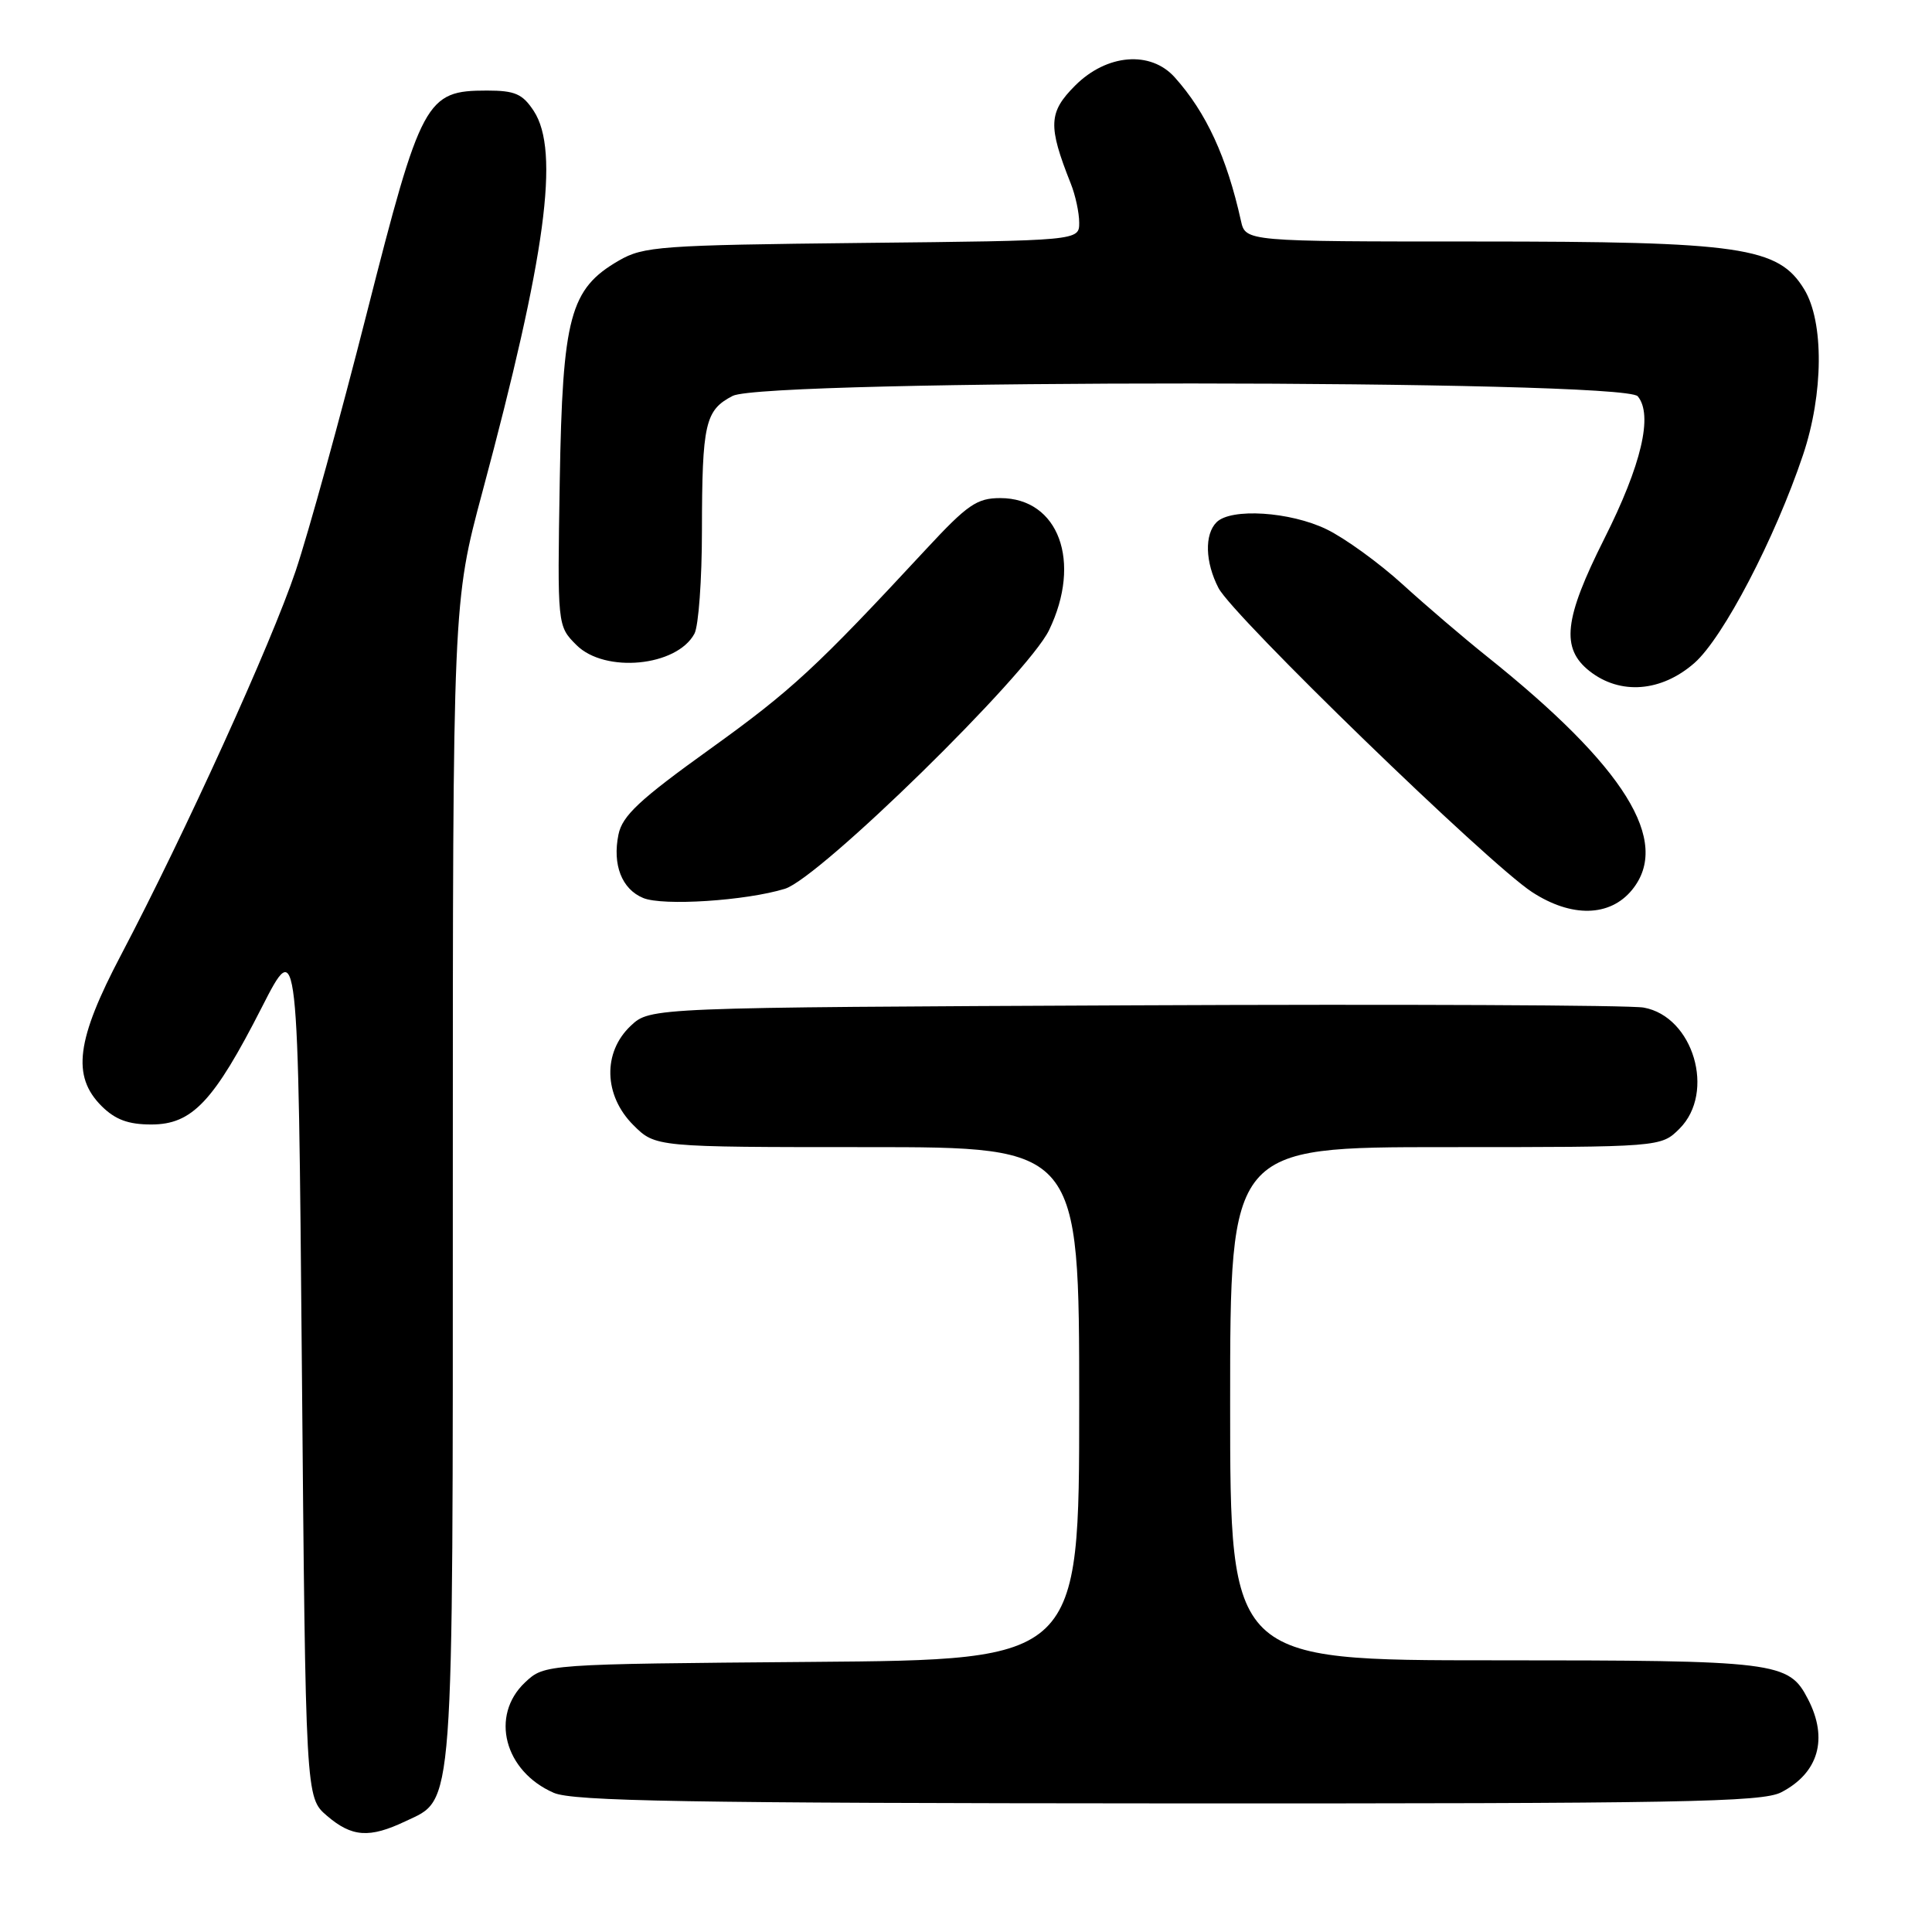 <?xml version="1.0" encoding="UTF-8" standalone="no"?>
<!DOCTYPE svg PUBLIC "-//W3C//DTD SVG 1.1//EN" "http://www.w3.org/Graphics/SVG/1.1/DTD/svg11.dtd" >
<svg xmlns="http://www.w3.org/2000/svg" xmlns:xlink="http://www.w3.org/1999/xlink" version="1.1" viewBox="0 0 256 256">
 <g >
 <path fill="currentColor"
d=" M 53.72 241.33 C 60.22 238.25 60.00 241.18 60.00 156.43 C 60.00 79.80 60.00 79.80 63.93 65.15 C 72.34 33.81 74.20 20.02 70.73 14.71 C 69.24 12.44 68.24 12.00 64.53 12.00 C 56.43 12.00 55.81 13.15 48.60 41.50 C 45.11 55.25 40.87 70.61 39.18 75.64 C 35.94 85.28 24.49 110.46 16.04 126.53 C 10.11 137.79 9.49 142.58 13.45 146.55 C 15.27 148.36 16.99 149.00 20.05 149.00 C 25.47 149.00 28.32 145.97 34.69 133.48 C 39.50 124.05 39.50 124.05 40.00 181.11 C 40.50 238.17 40.50 238.17 43.31 240.59 C 46.62 243.43 48.94 243.60 53.72 241.33 Z  M 236.02 237.49 C 240.97 234.93 242.28 230.38 239.57 225.15 C 237.01 220.18 235.56 220.00 197.95 220.00 C 163.00 220.00 163.00 220.00 163.00 186.00 C 163.00 152.00 163.00 152.00 191.55 152.00 C 220.09 152.00 220.09 152.00 222.55 149.55 C 227.35 144.74 224.38 134.70 217.80 133.51 C 215.98 133.18 185.62 133.05 150.33 133.21 C 86.16 133.50 86.16 133.50 83.58 135.92 C 79.84 139.44 79.99 145.15 83.92 149.08 C 86.85 152.00 86.85 152.00 114.92 152.00 C 143.00 152.00 143.00 152.00 143.00 185.96 C 143.00 219.93 143.00 219.93 107.58 220.21 C 72.16 220.50 72.16 220.50 69.58 222.92 C 64.90 227.32 66.82 234.71 73.38 237.56 C 75.92 238.67 91.09 238.93 154.80 238.96 C 222.73 238.99 233.49 238.80 236.02 237.49 Z  M 216.25 117.92 C 221.49 111.51 215.33 101.60 197.00 86.96 C 193.97 84.54 188.95 80.25 185.83 77.41 C 182.72 74.58 178.19 71.30 175.77 70.13 C 170.94 67.79 163.11 67.29 161.20 69.20 C 159.58 70.82 159.69 74.50 161.46 77.92 C 163.38 81.63 197.21 114.43 203.00 118.20 C 208.23 121.61 213.32 121.50 216.25 117.92 Z  M 104.00 117.77 C 108.59 116.37 136.16 89.37 139.00 83.51 C 143.39 74.43 140.28 66.00 132.54 66.00 C 129.45 66.00 128.20 66.86 122.75 72.73 C 108.11 88.51 104.93 91.45 94.04 99.28 C 84.72 105.97 82.46 108.09 81.95 110.58 C 81.13 114.58 82.39 117.82 85.23 118.99 C 87.84 120.07 98.83 119.36 104.00 117.77 Z  M 224.52 87.85 C 228.33 84.50 235.20 71.34 238.91 60.28 C 241.63 52.18 241.70 42.66 239.07 38.34 C 235.64 32.71 230.74 32.00 195.62 32.00 C 165.04 32.00 165.04 32.00 164.43 29.25 C 162.56 20.83 159.84 14.91 155.66 10.25 C 152.46 6.67 146.65 7.15 142.47 11.33 C 138.92 14.88 138.84 16.66 141.88 24.32 C 142.50 25.86 143.00 28.20 143.00 29.51 C 143.00 31.89 143.00 31.89 114.25 32.19 C 87.50 32.48 85.26 32.64 82.00 34.53 C 75.52 38.28 74.54 41.94 74.17 63.72 C 73.85 82.94 73.85 82.94 76.38 85.47 C 80.15 89.24 89.69 88.32 92.02 83.96 C 92.56 82.95 93.01 76.81 93.01 70.32 C 93.03 56.11 93.43 54.35 97.08 52.46 C 101.39 50.23 215.15 50.28 217.01 52.51 C 219.06 54.98 217.51 61.59 212.57 71.40 C 207.23 82.03 206.80 85.91 210.63 88.93 C 214.69 92.12 220.14 91.69 224.52 87.85 Z "/>
</g>
</svg>